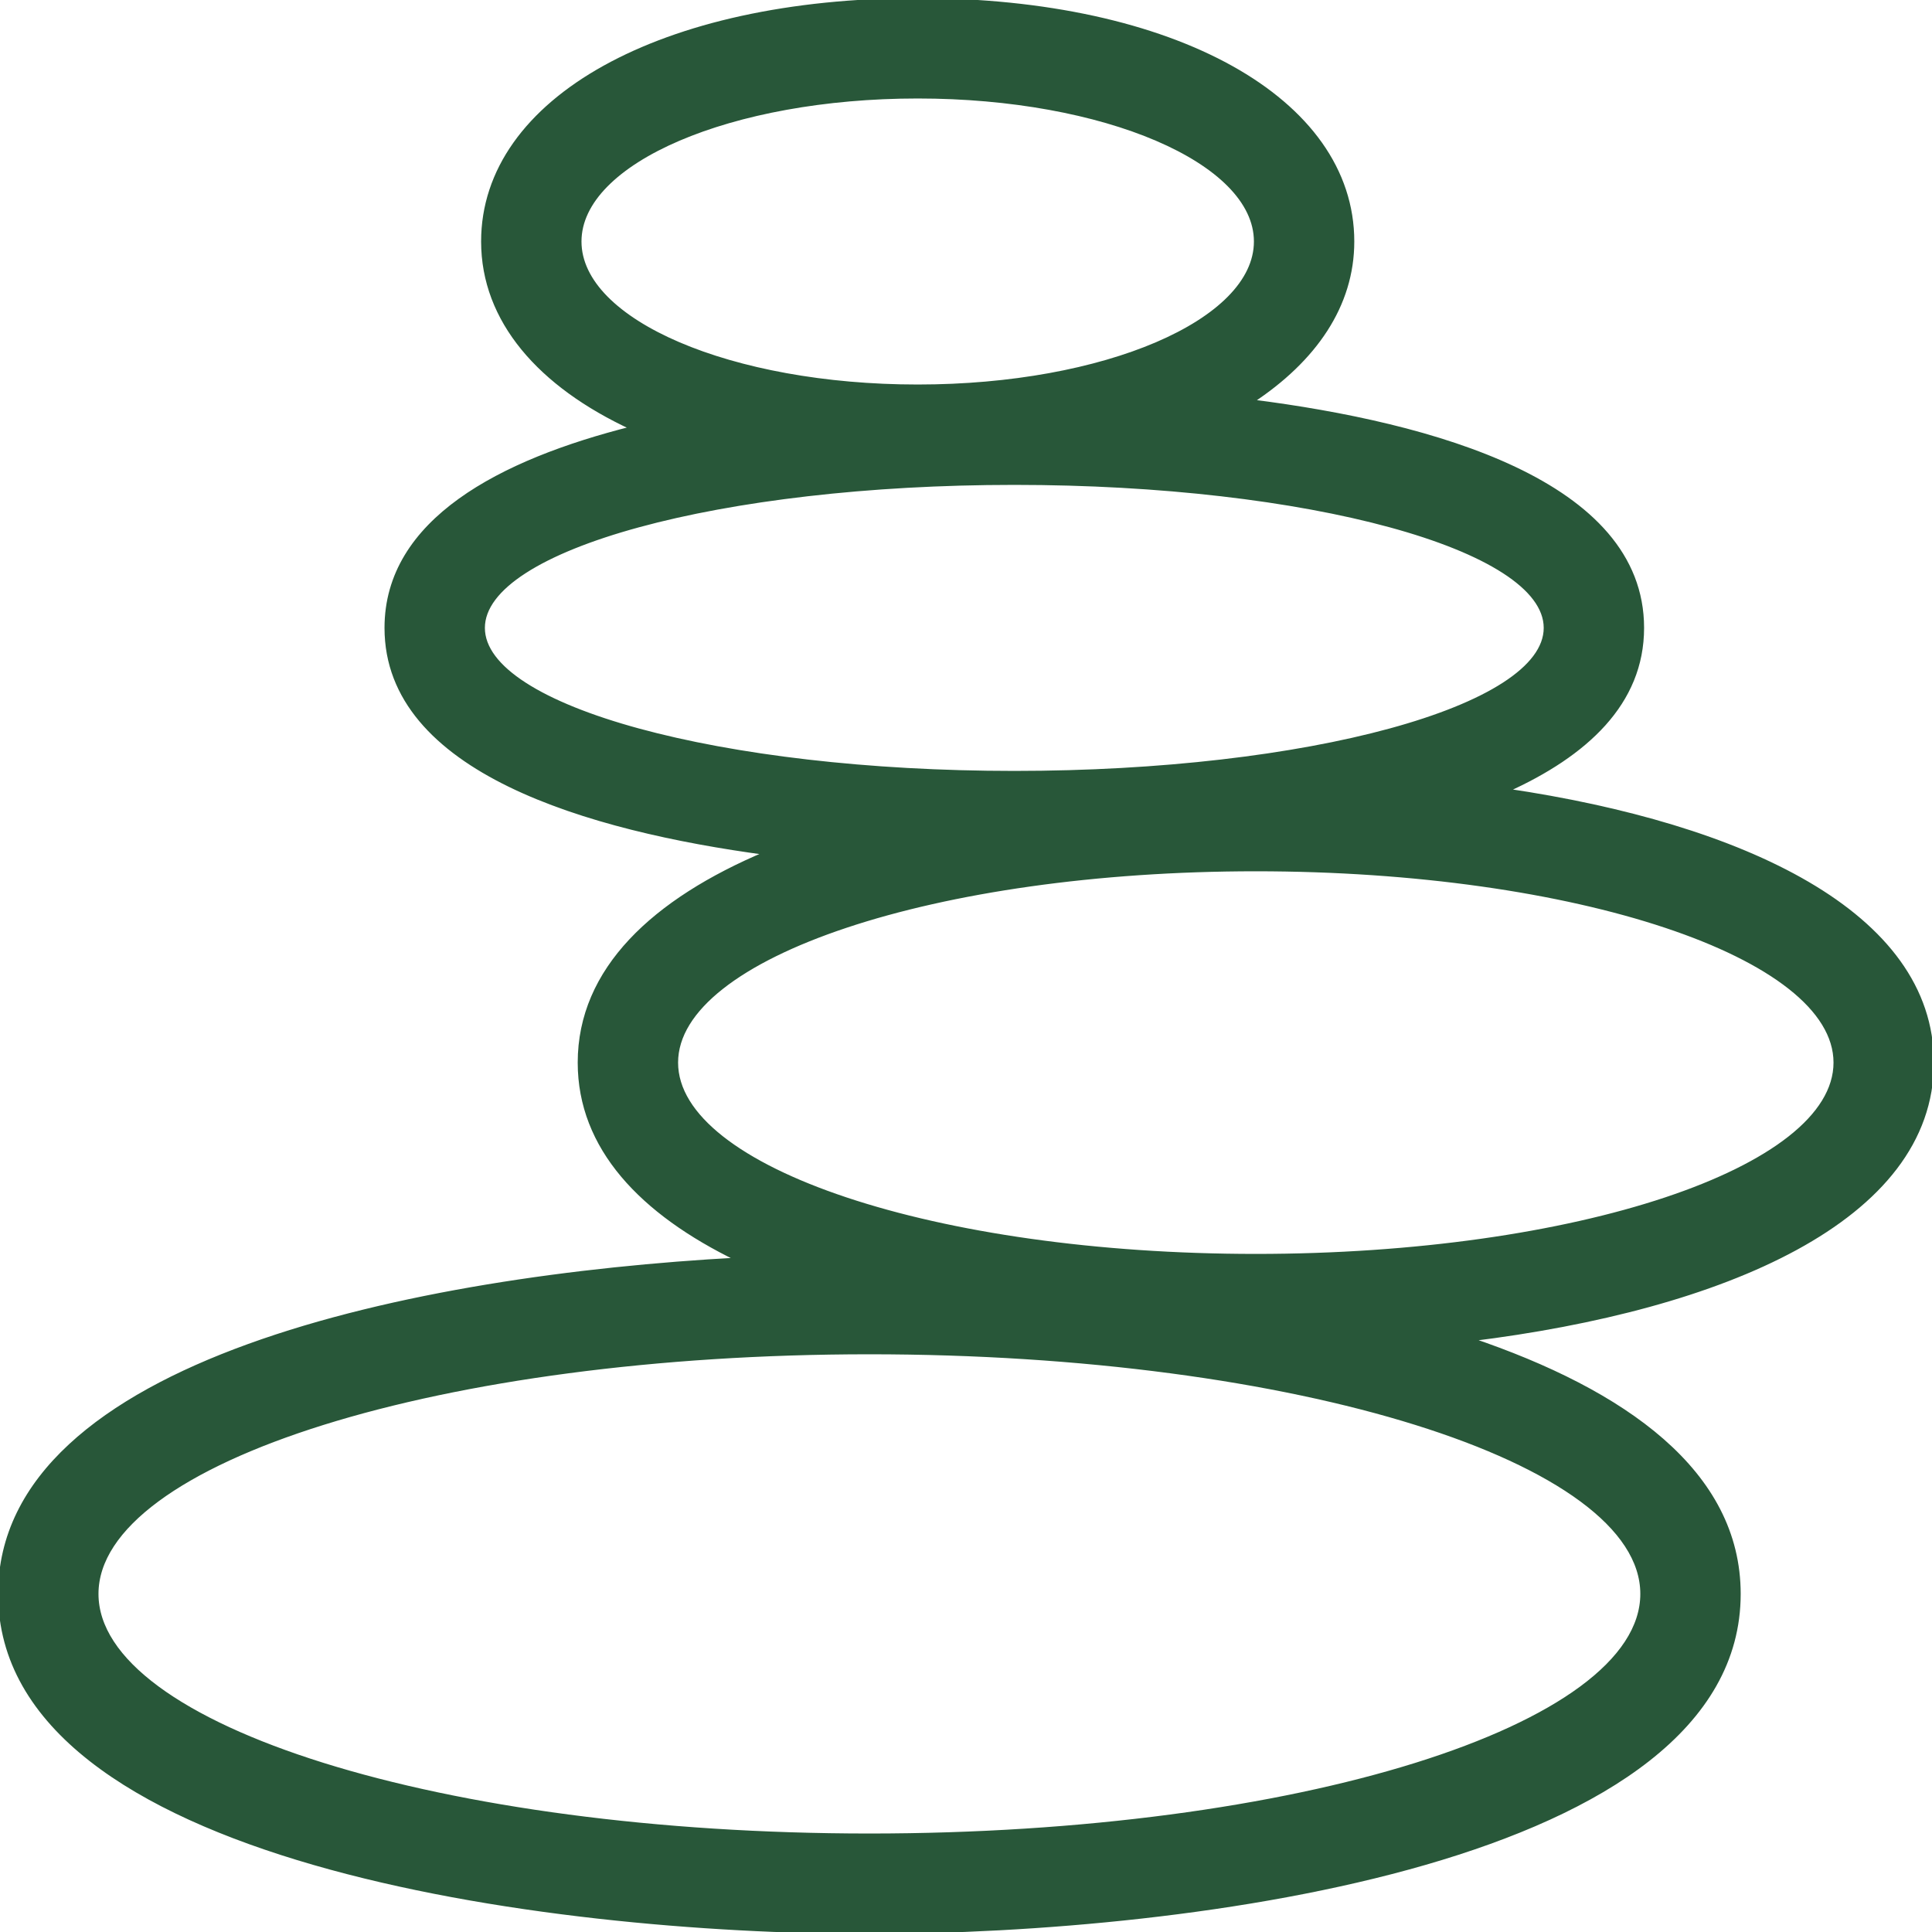 <!DOCTYPE svg PUBLIC "-//W3C//DTD SVG 1.1//EN" "http://www.w3.org/Graphics/SVG/1.1/DTD/svg11.dtd">
<!-- Uploaded to: SVG Repo, www.svgrepo.com, Transformed by: SVG Repo Mixer Tools -->
<svg fill="#285739" height="800px" width="800px" version="1.1" id="Layer_1" xmlns="http://www.w3.org/2000/svg" xmlns:xlink="http://www.w3.org/1999/xlink" viewBox="0 0 512 512" xml:space="preserve" stroke="#285739">
<g id="SVGRepo_bgCarrier" stroke-width="0"/>
<g id="SVGRepo_tracerCarrier" stroke-linecap="round" stroke-linejoin="round"/>
<g id="SVGRepo_iconCarrier"> <g> <g> <path d="M512,281.6c0-39.612-50.193-62.874-112.751-72.124c20.975-9.463,35.951-23.125,35.951-43.076 c0-38.596-55.62-53.948-103.475-60.032C348.425,95.377,358.4,80.939,358.4,64c0-37.683-47.369-64-115.2-64S128,26.317,128,64 c0,20.915,14.967,38.101,39.561,49.459c-34.978,8.806-65.161,24.542-65.161,52.941c0,37.845,53.495,53.35,100.676,59.682 C173.235,238.635,153.6,256.905,153.6,281.6c0,22.571,16.384,39.782,41.967,52.173C110.566,338.398,0,360.602,0,422.4 C0,493.124,144.828,512,230.4,512s230.4-18.876,230.4-89.6c0-32.247-30.234-53.632-71.108-67.447 C456.593,346.718,512,323.209,512,281.6z M153.6,64c0-21.205,40.115-38.4,89.6-38.4s89.6,17.195,89.6,38.4s-40.115,38.4-89.6,38.4 S153.6,85.205,153.6,64z M128,166.4c0-21.205,63.036-38.4,140.8-38.4s140.8,17.195,140.8,38.4c0,21.205-63.036,38.4-140.8,38.4 S128,187.605,128,166.4z M435.2,422.4c0,35.345-91.691,64-204.8,64s-204.8-28.655-204.8-64s91.691-64,204.8-64 S435.2,387.055,435.2,422.4z M332.8,332.8c-84.83,0-153.6-22.921-153.6-51.2c0-28.279,68.77-51.2,153.6-51.2 s153.6,22.921,153.6,51.2C486.4,309.879,417.63,332.8,332.8,332.8z"/> </g> </g> </g>
</svg>